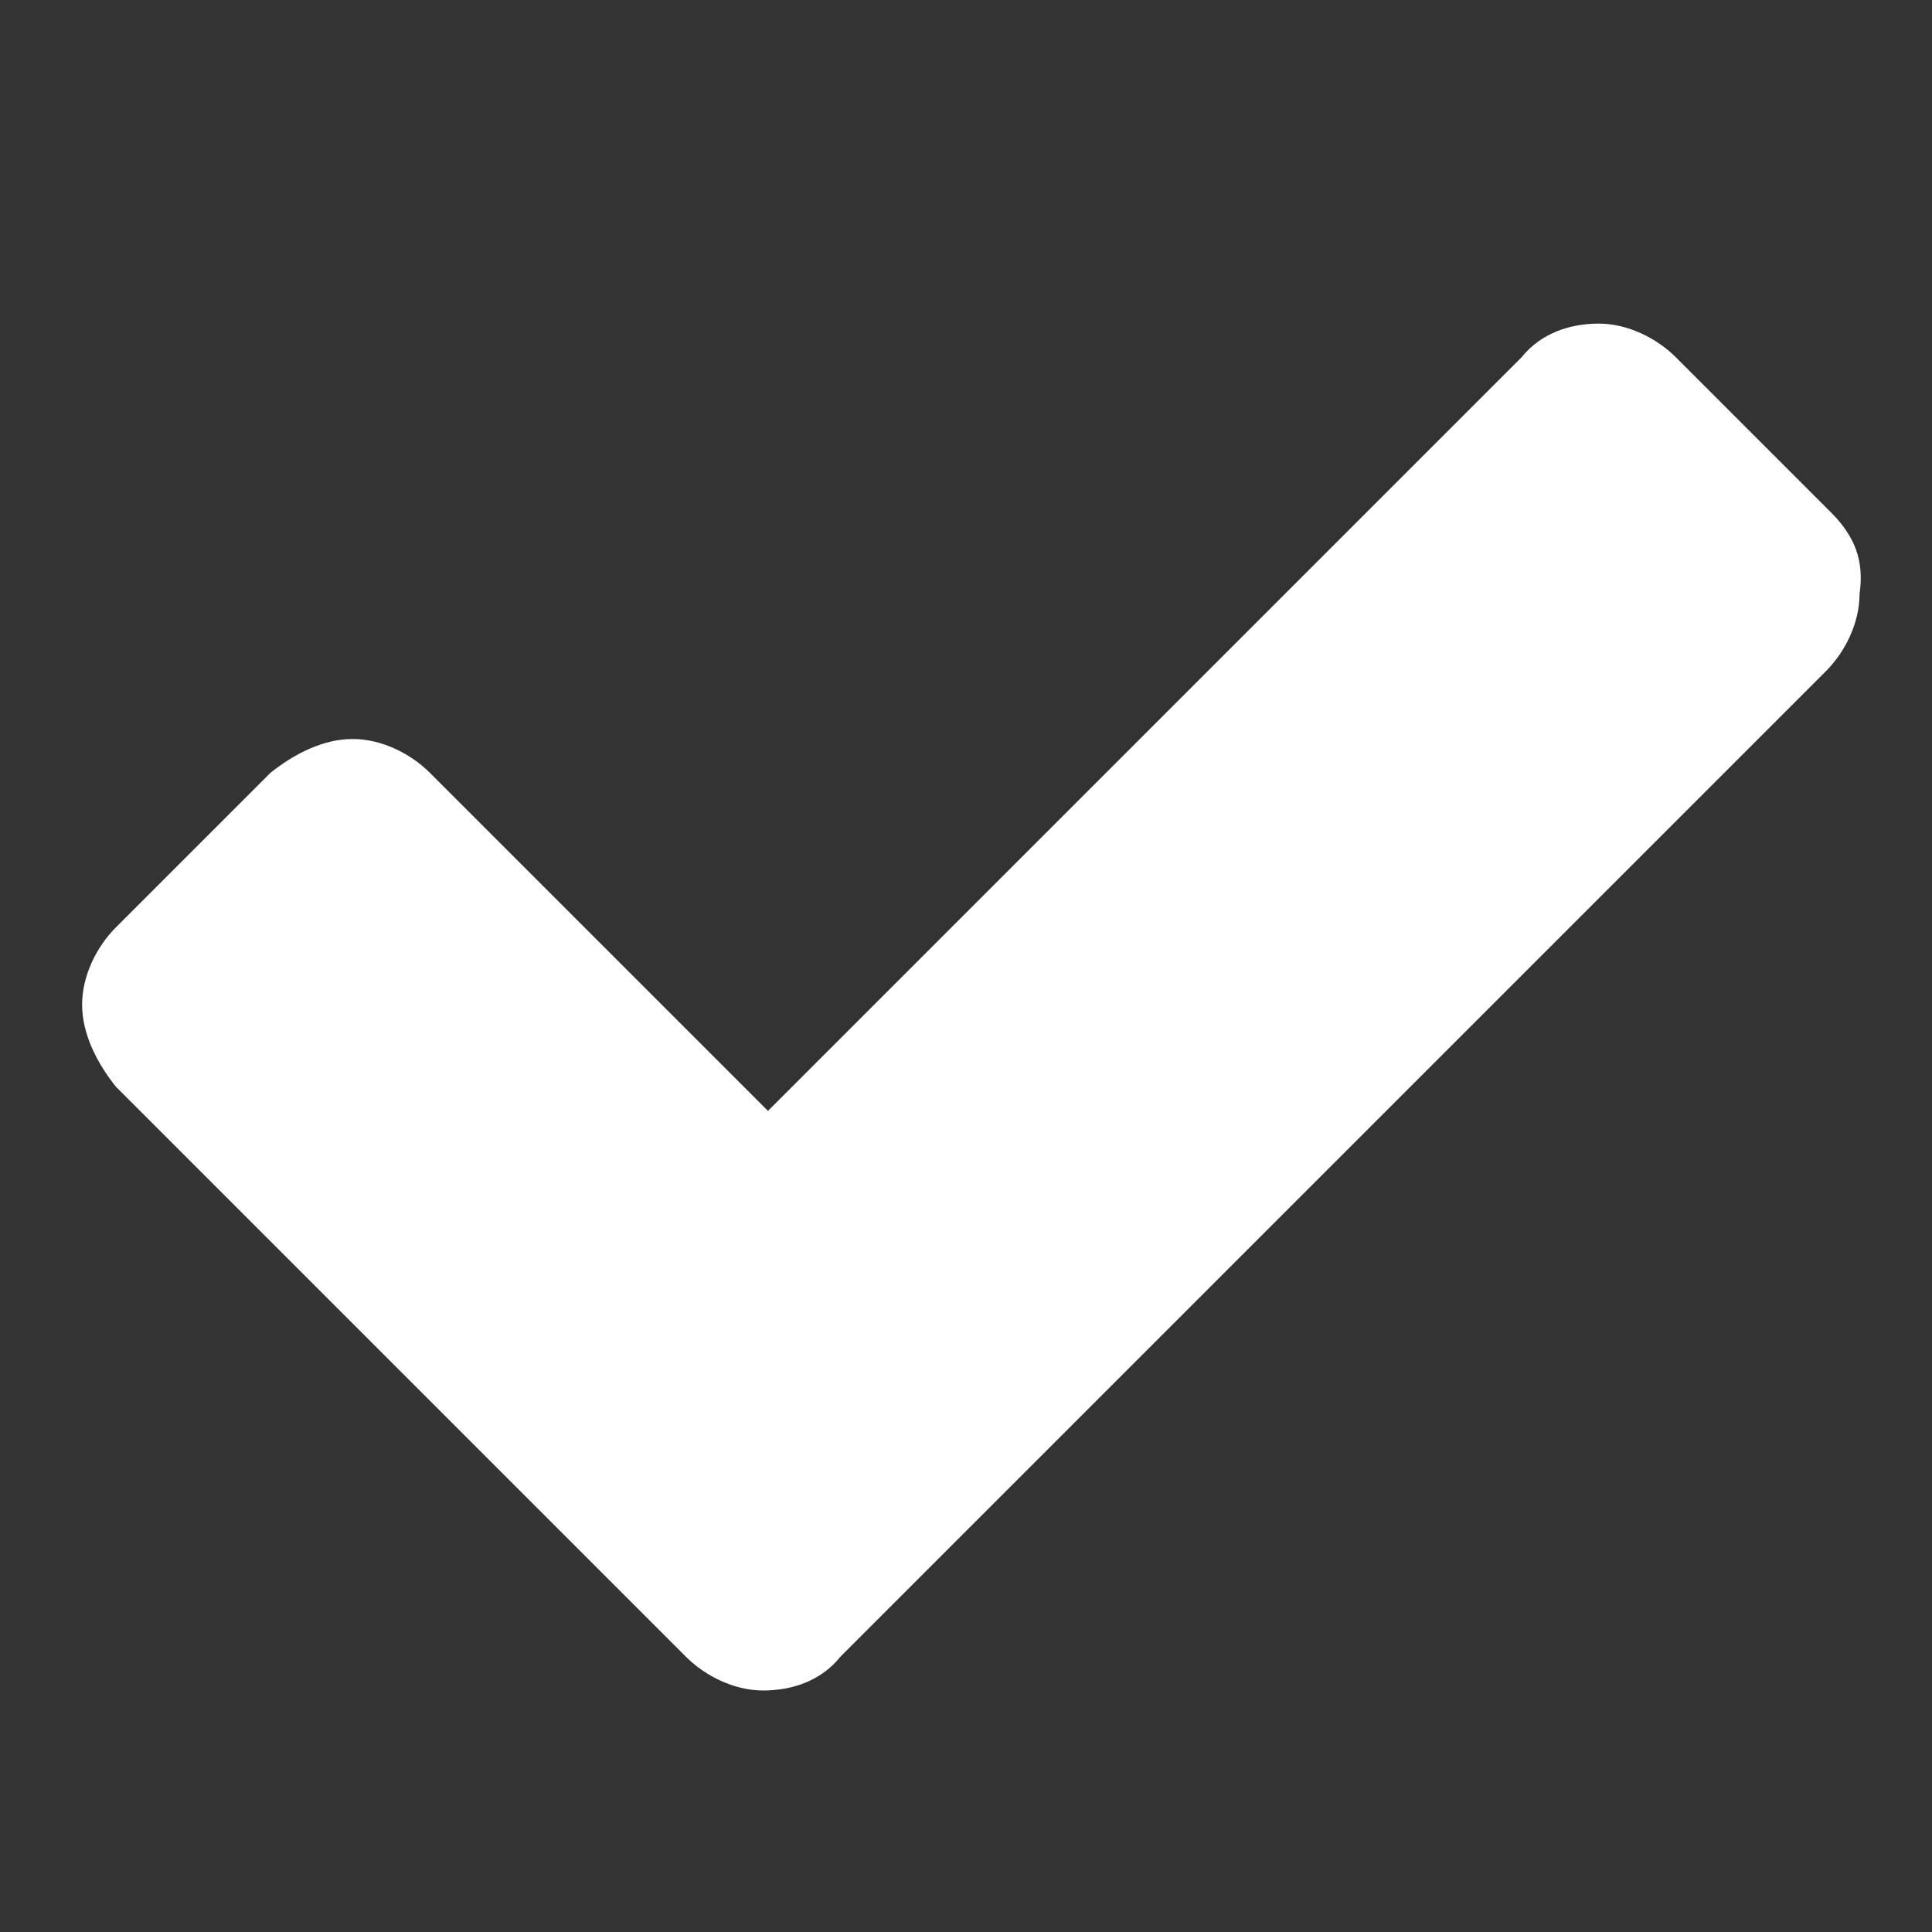 <svg xmlns="http://www.w3.org/2000/svg" x="0px" y="0px" viewBox="0 0 40 40"><rect x="0" y="0" width="40" height="40" fill="#333333" stroke="none"/><path d="M37.9,10.6l-3.2-3.2c-0.4-0.4-1-0.7-1.6-0.7c-0.6,0-1.2,0.2-1.6,0.7L15.9,23l-7-7c-0.4-0.4-1-0.7-1.6-0.7S6.1,15.6,5.6,16 l-3.2,3.2c-0.4,0.4-0.7,1-0.7,1.6S2,22,2.4,22.5l8.6,8.6l3.2,3.2c0.4,0.4,1,0.7,1.6,0.7c0.6,0,1.2-0.2,1.6-0.7l3.2-3.2l17.2-17.2 c0.4-0.4,0.7-1,0.7-1.6C38.6,11.6,38.4,11.1,37.9,10.6z" fill="#FFFFFF" /></svg>